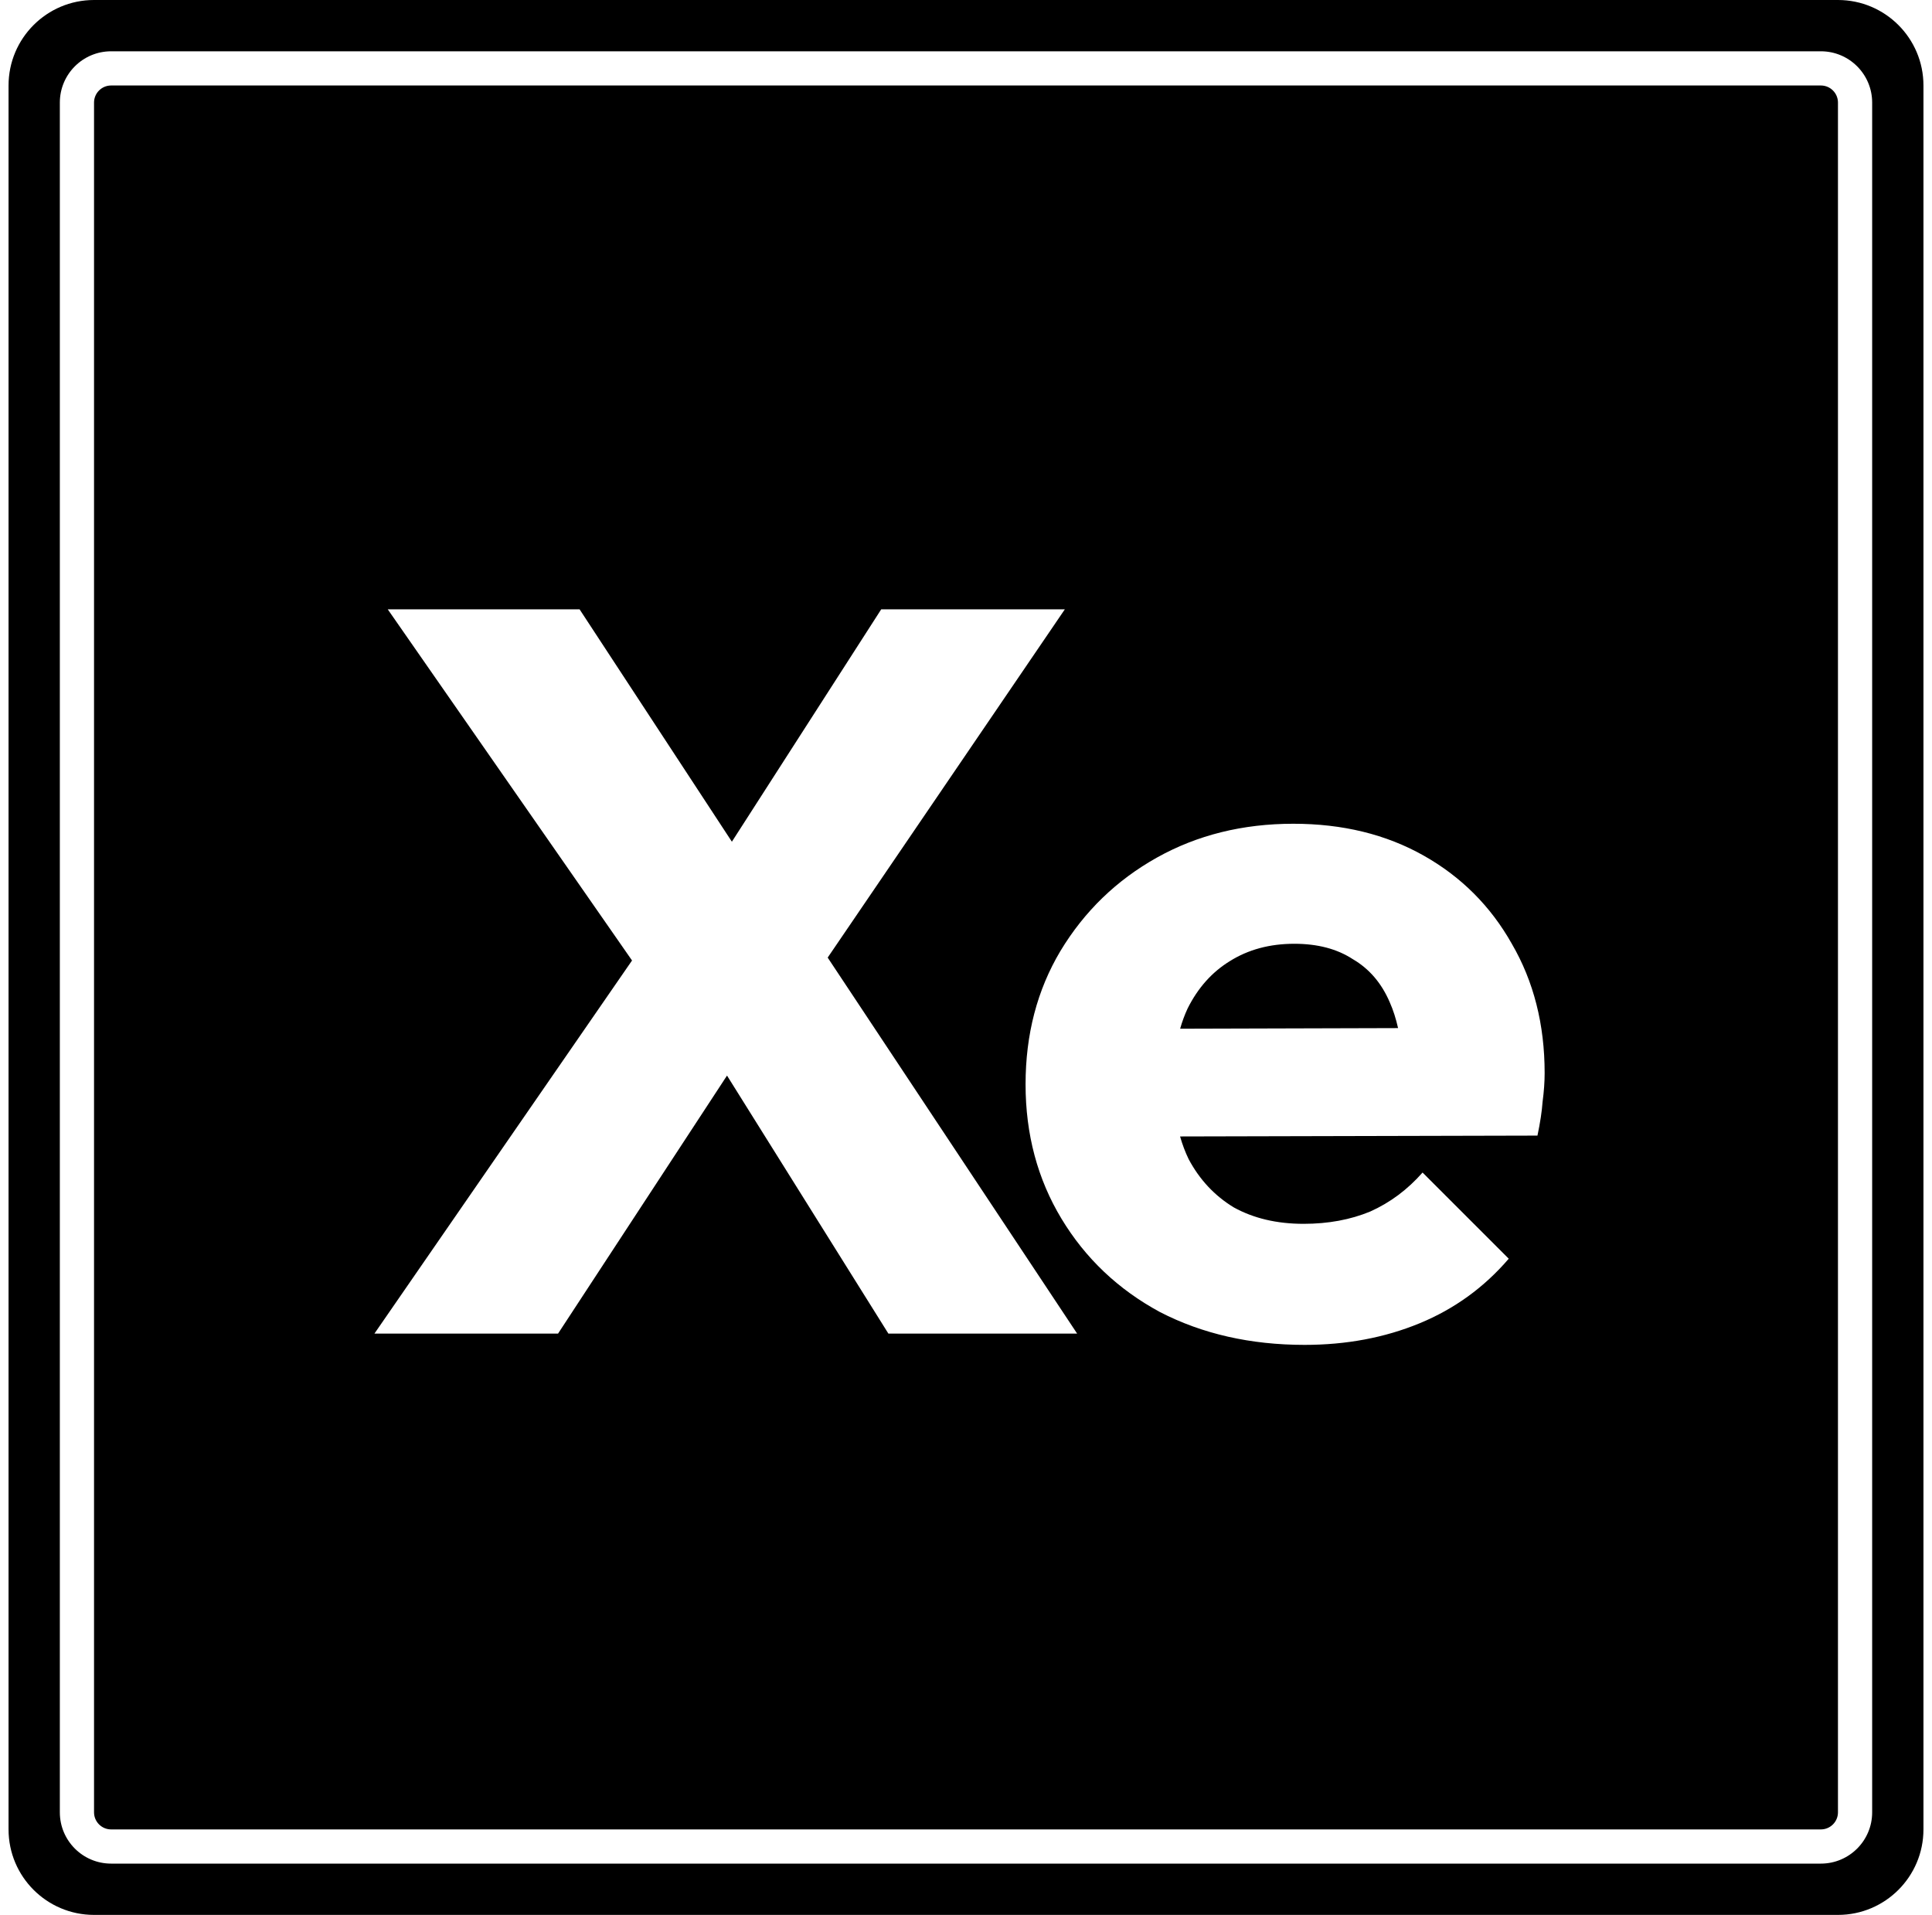 <svg width="113" height="112" viewBox="0 0 113 112" fill="none" xmlns="http://www.w3.org/2000/svg">
	<path fill-rule="evenodd" clip-rule="evenodd" d="M5.5 0C2.739 0 0.5 2.239 0.5 5V107C0.5 109.761 2.739 112 5.5 112H107.5C110.261 112 112.5 109.761 112.5 107V5C112.5 2.239 110.261 0 107.5 0H5.5ZM106.5 5H6.5C5.948 5 5.5 5.448 5.5 6V106C5.5 106.552 5.948 107 6.5 107H106.5C107.052 107 107.5 106.552 107.5 106V6C107.5 5.448 107.052 5 106.5 5ZM6.5 3C4.843 3 3.5 4.343 3.5 6V106C3.5 107.657 4.843 109 6.5 109H106.5C108.157 109 109.5 107.657 109.5 106V6C109.5 4.343 108.157 3 106.5 3H6.5ZM51.96 78L42.522 62.909L32.64 78H21.9L36.967 56.178L22.68 35.64H33.9L42.807 49.23L51.54 35.64H62.28L48.41 56.008L63 78H51.96ZM76.304 78.66C73.144 78.66 70.324 78.02 67.844 76.74C65.404 75.42 63.484 73.6 62.084 71.28C60.684 68.96 59.984 66.34 59.984 63.42C59.984 60.5 60.664 57.9 62.024 55.62C63.424 53.3 65.304 51.48 67.664 50.16C70.024 48.84 72.684 48.18 75.644 48.18C78.524 48.18 81.064 48.8 83.264 50.04C85.464 51.28 87.184 53 88.424 55.2C89.704 57.4 90.344 59.92 90.344 62.76C90.344 63.28 90.304 63.84 90.224 64.44C90.184 65 90.084 65.66 89.924 66.42L69.021 66.47C69.155 66.94 69.323 67.384 69.524 67.8C70.164 69 71.044 69.94 72.164 70.62C73.324 71.26 74.684 71.58 76.244 71.58C77.684 71.58 78.984 71.34 80.144 70.86C81.304 70.34 82.324 69.58 83.204 68.58L88.244 73.62C86.804 75.3 85.064 76.56 83.024 77.4C80.984 78.24 78.744 78.66 76.304 78.66ZM69.464 58.98C69.291 59.351 69.144 59.747 69.025 60.168L81.771 60.132C81.647 59.576 81.485 59.072 81.284 58.62C80.804 57.5 80.084 56.66 79.124 56.1C78.204 55.5 77.064 55.2 75.704 55.2C74.264 55.2 73.004 55.54 71.924 56.22C70.884 56.86 70.064 57.78 69.464 58.98Z" fill="black"/>
	</svg>